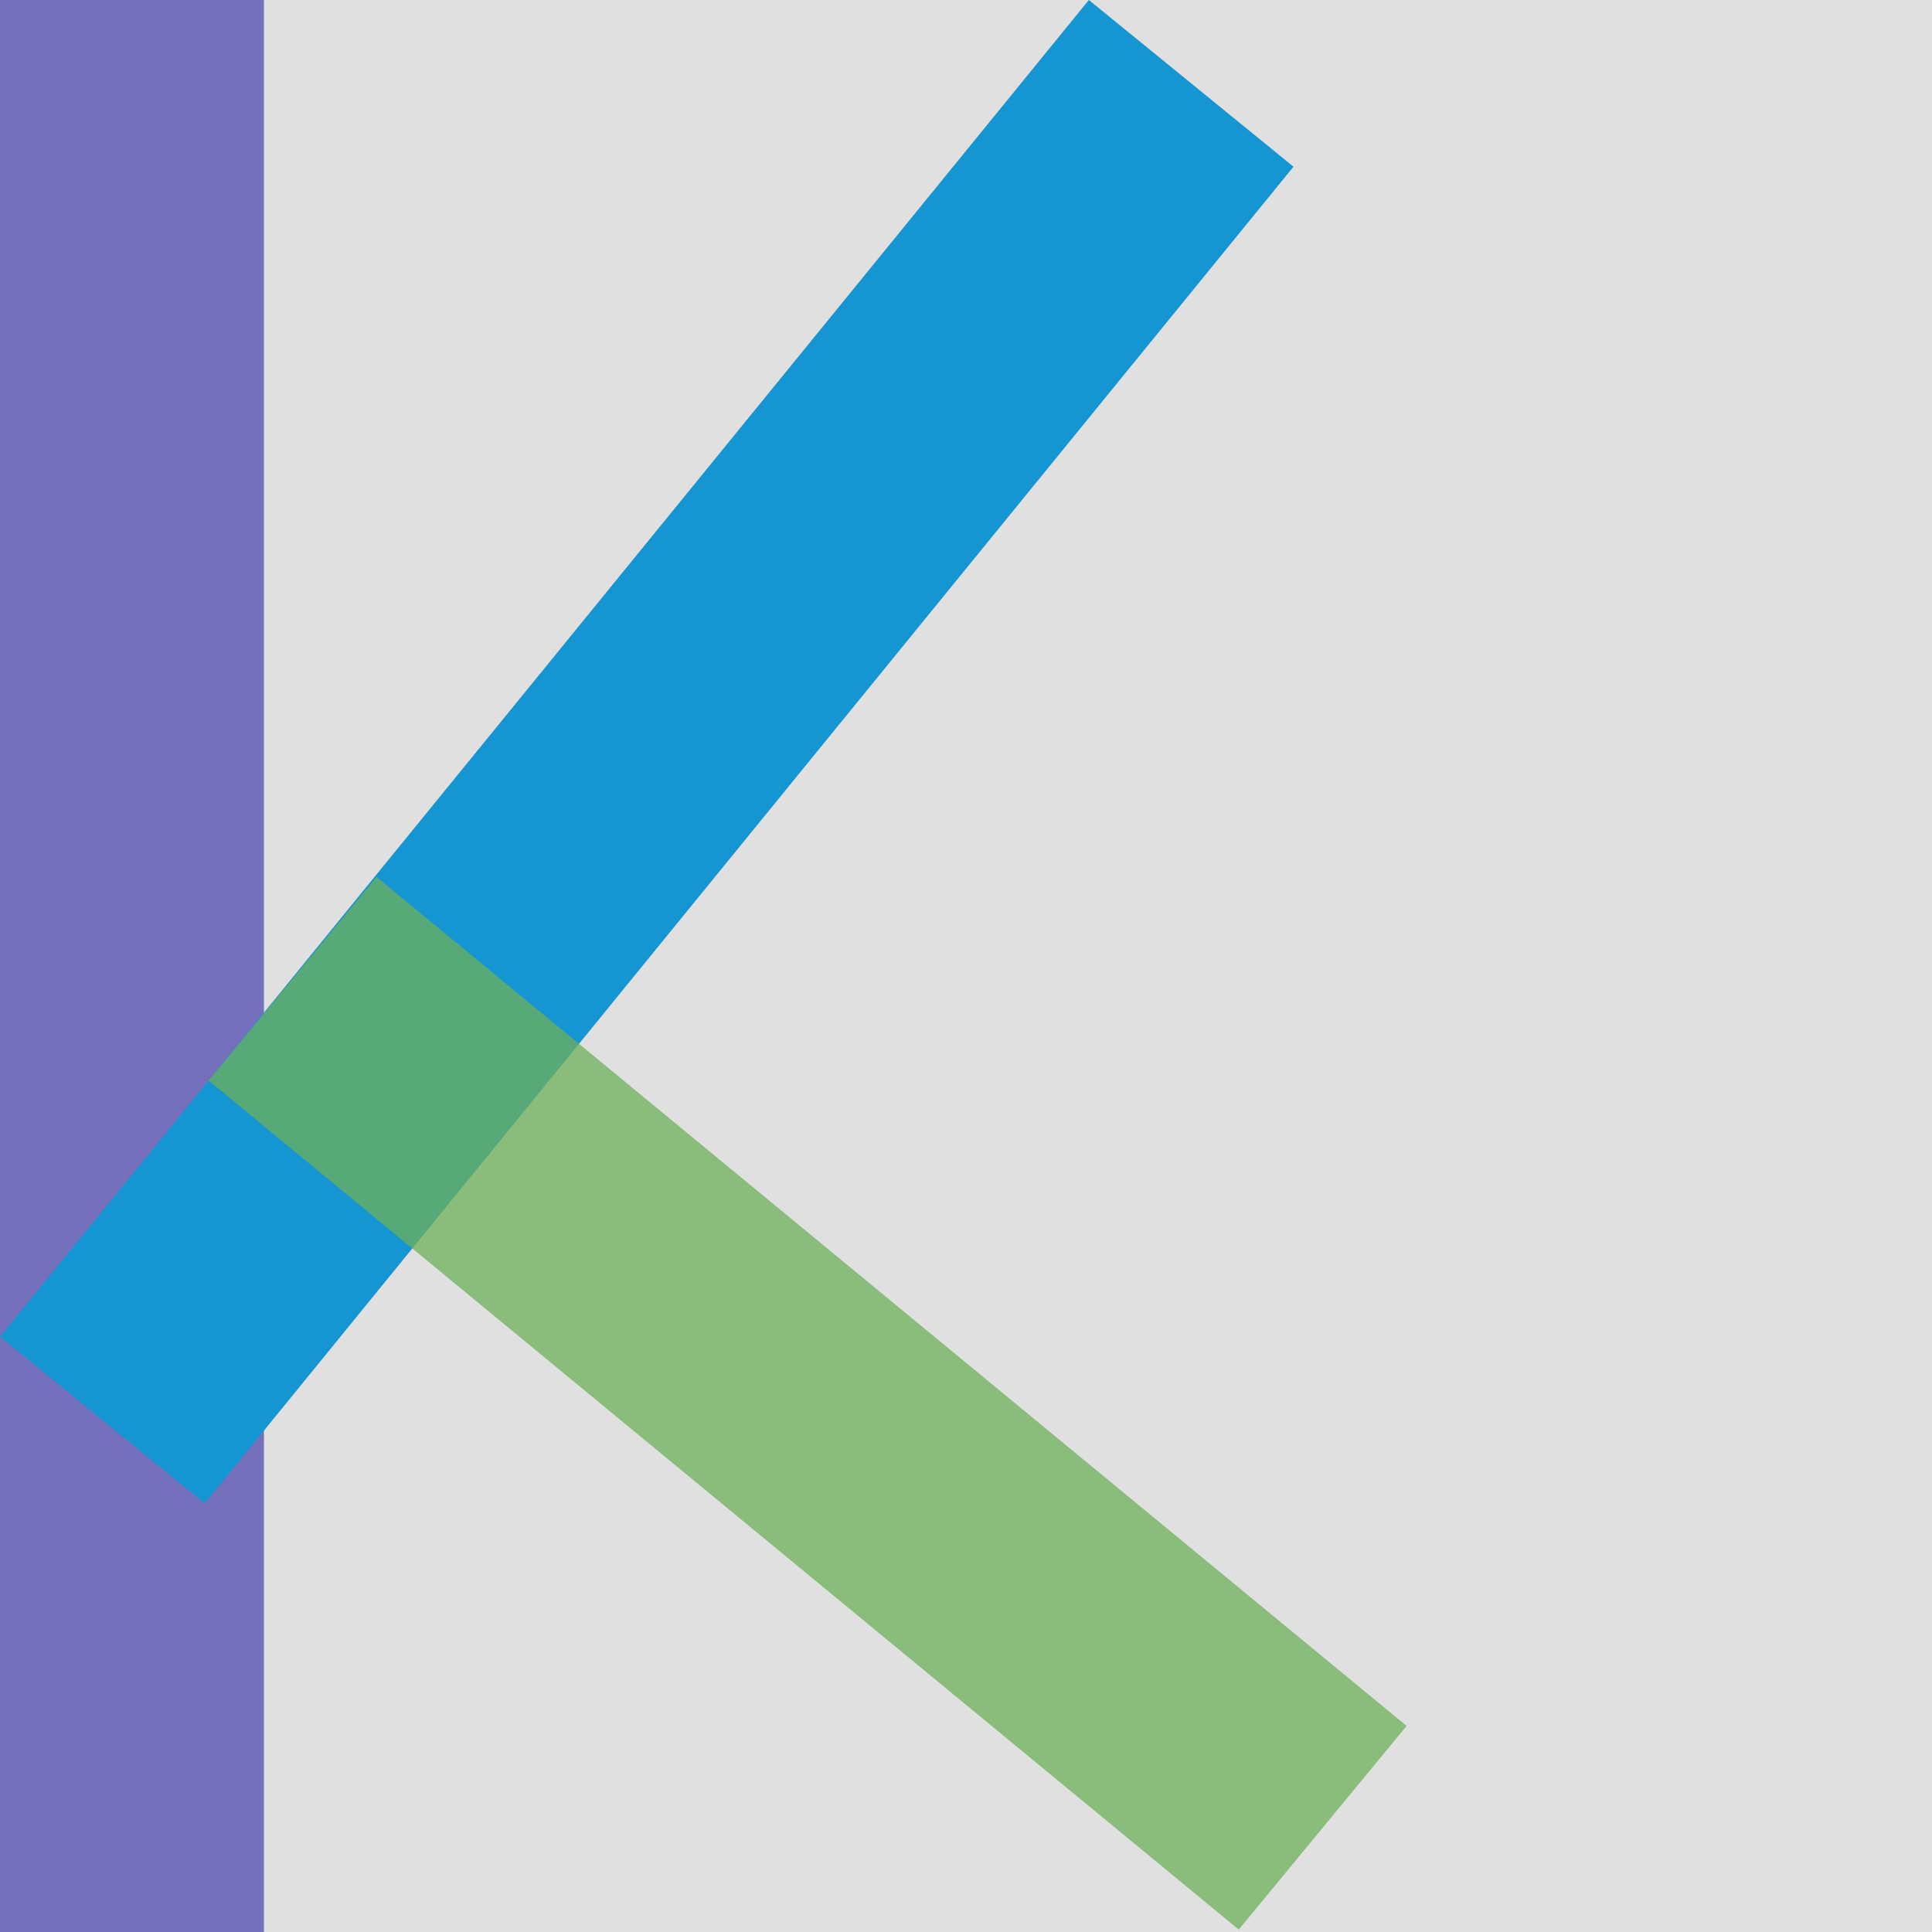 <svg width="300" height="300" viewBox="0 0 300 300" fill="none" xmlns="http://www.w3.org/2000/svg">
<rect width="300" height="300" fill="#E0E0E0"/>
<rect width="40.984" height="300" fill="#7470BB"/>
<rect x="169.077" width="40.984" height="267.704" transform="rotate(39.166 169.077 0)" fill="#1595D1"/>
<rect x="218.418" y="268" width="40.984" height="207.282" transform="rotate(129.495 218.418 268)" fill="#6DB05A" fill-opacity="0.75"/>
</svg>
